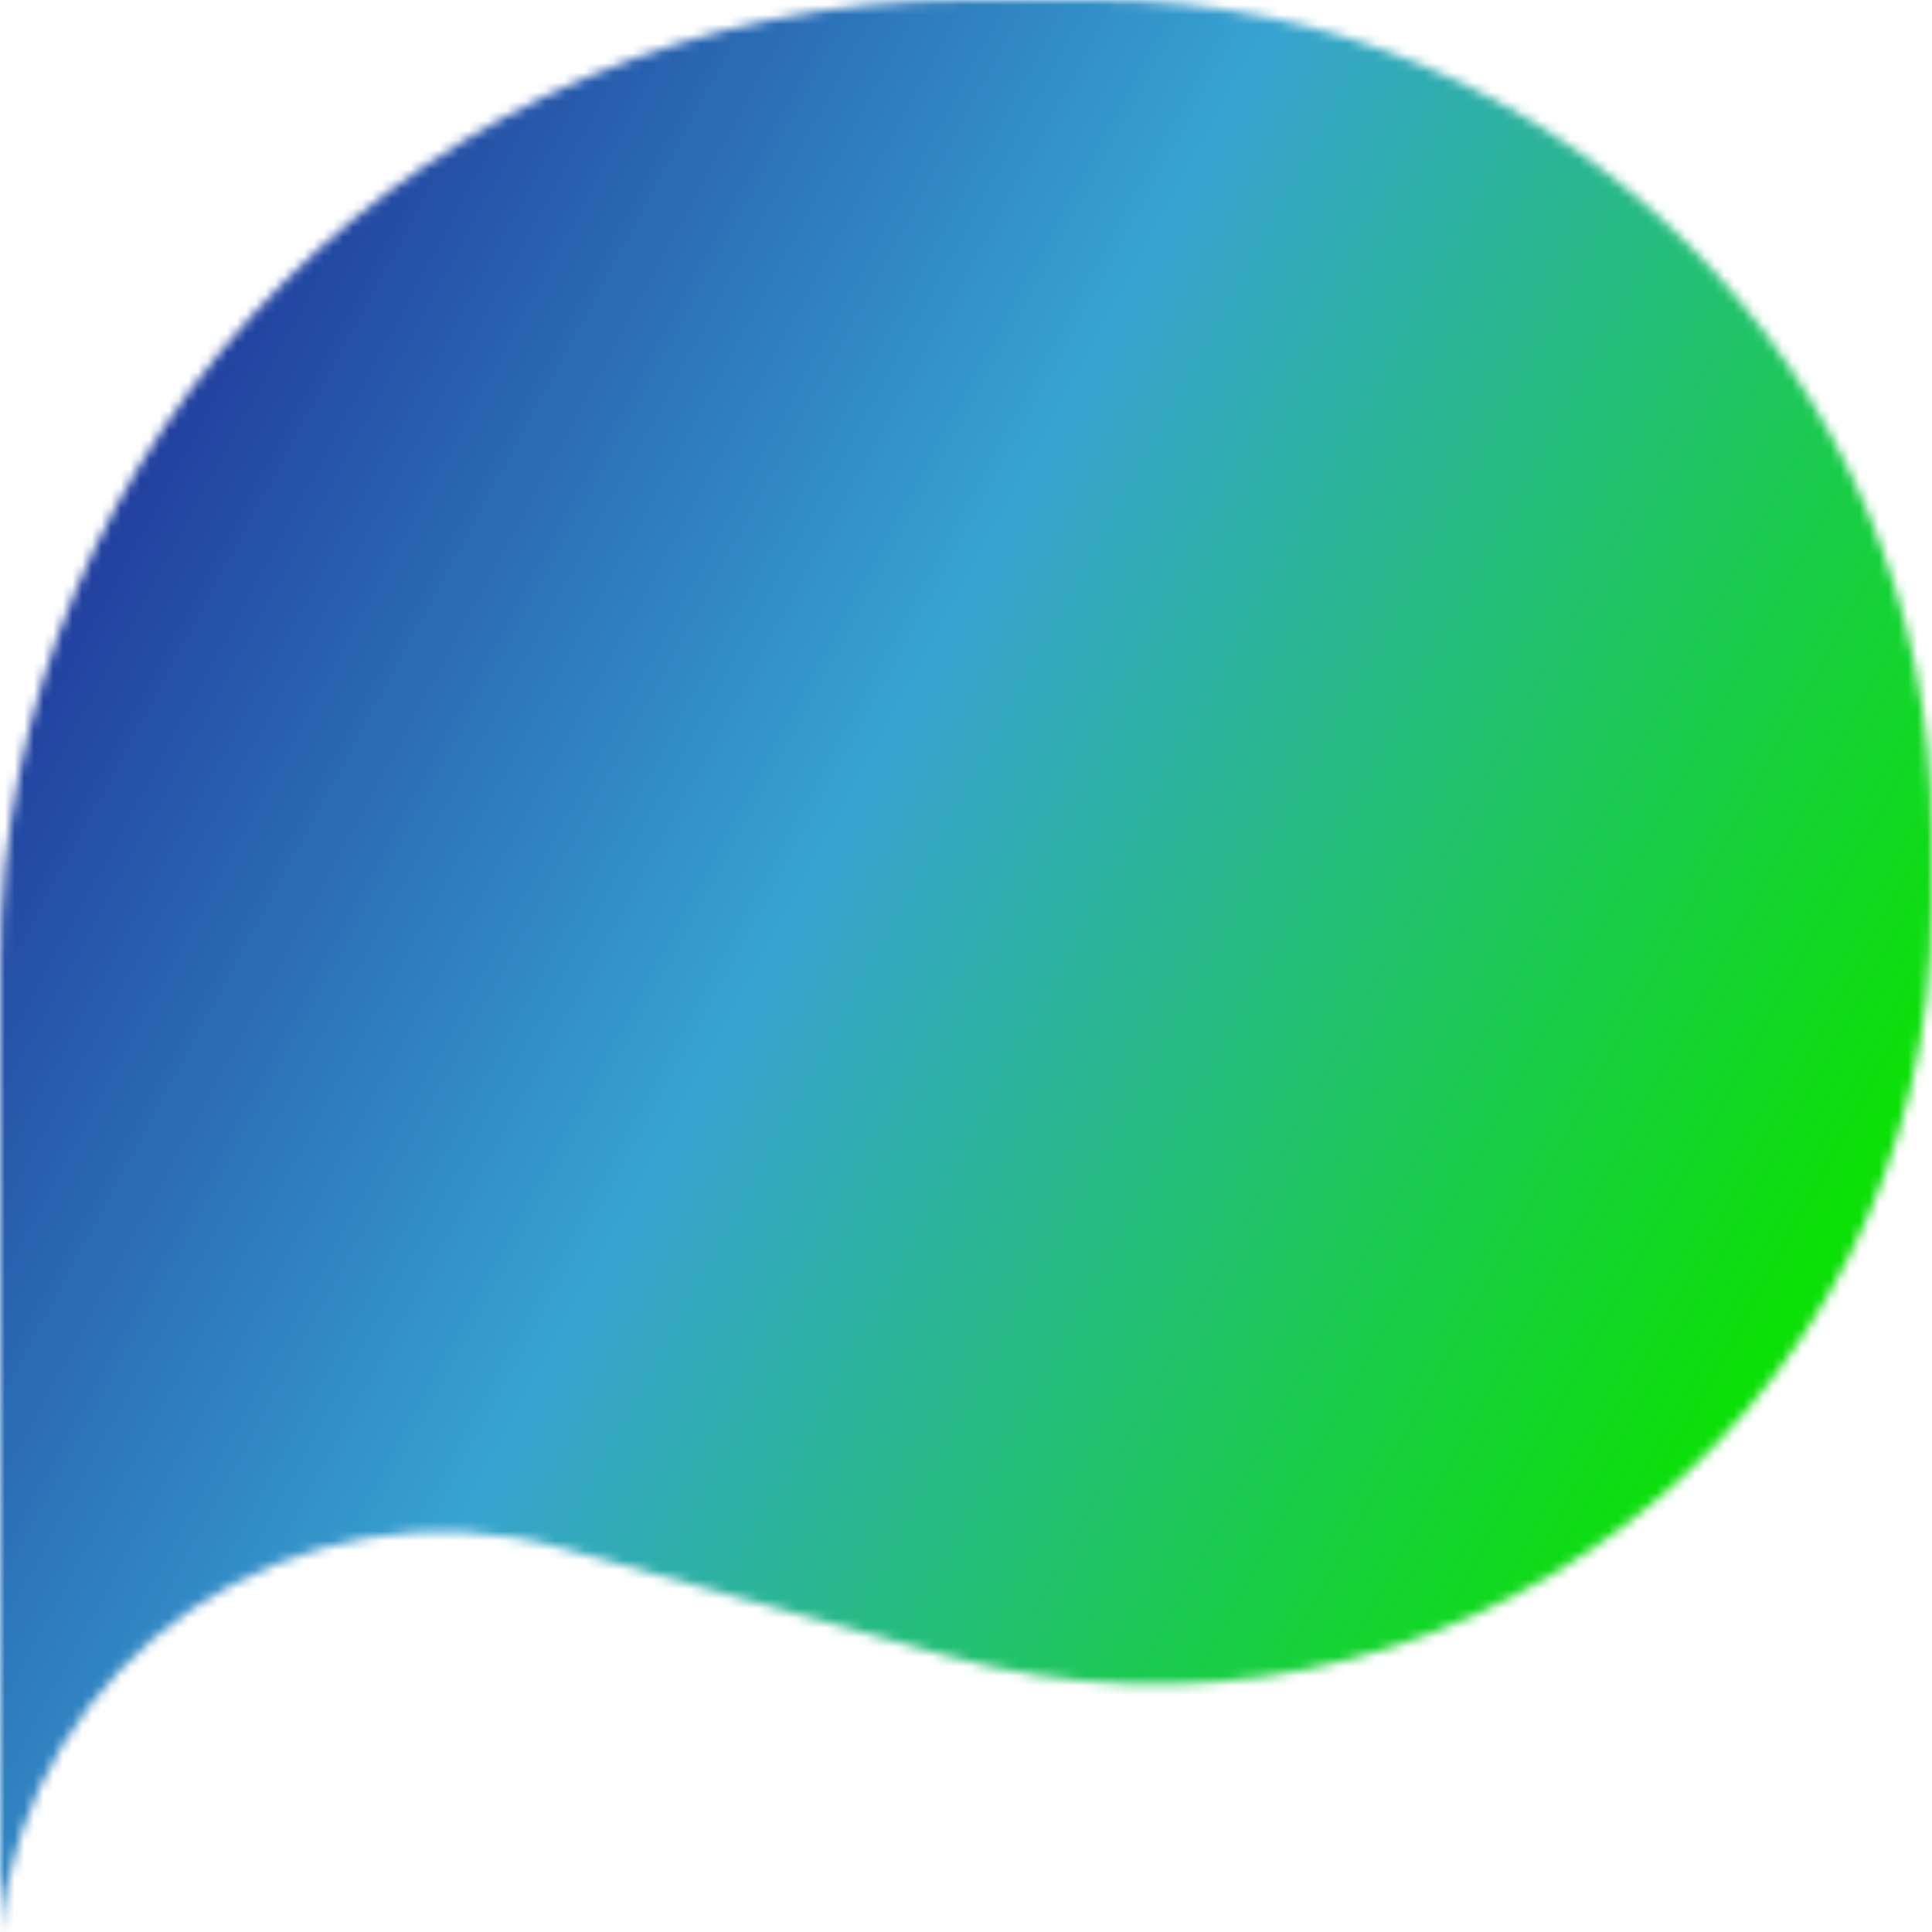<svg width="200" height="200" viewBox="0 0 200 200" fill="none" xmlns="http://www.w3.org/2000/svg">
<mask id="mask0_134_64" style="mask-type:alpha" maskUnits="userSpaceOnUse" x="0" y="0" width="200" height="200">
<path d="M0 100C0 44.772 44.772 0 100 0H113.746C161.383 0 200 38.617 200 86.254V93.799C200 147.133 149.093 185.736 97.737 171.345L58.245 160.28C30.709 152.564 2.871 171.547 0 200V100Z" fill="url(#paint0_linear_134_64)"/>
</mask>
<g mask="url(#mask0_134_64)">
<g filter="url(#filter0_f_134_64)">
<rect x="91.262" y="-71" width="262" height="262" rx="100" transform="rotate(45 91.262 -71)" fill="url(#paint1_linear_134_64)"/>
</g>
</g>
<defs>
<filter id="filter0_f_134_64" x="-108.579" y="-85.579" width="399.682" height="399.681" filterUnits="userSpaceOnUse" color-interpolation-filters="sRGB">
<feFlood flood-opacity="0" result="BackgroundImageFix"/>
<feBlend mode="normal" in="SourceGraphic" in2="BackgroundImageFix" result="shape"/>
<feGaussianBlur stdDeviation="28" result="effect1_foregroundBlur_134_64"/>
</filter>
<linearGradient id="paint0_linear_134_64" x1="10.5" y1="117.5" x2="194.5" y2="83" gradientUnits="userSpaceOnUse">
<stop stop-color="#AC55BA"/>
<stop offset="0.479" stop-color="#F76060"/>
<stop offset="1" stop-color="#0778E0"/>
</linearGradient>
<linearGradient id="paint1_linear_134_64" x1="105.017" y1="82.925" x2="307.451" y2="22.523" gradientUnits="userSpaceOnUse">
<stop stop-color="#1C2892"/>
<stop offset="0.479" stop-color="#37A3D1"/>
<stop offset="1" stop-color="#0BE007"/>
</linearGradient>
</defs>
</svg>
